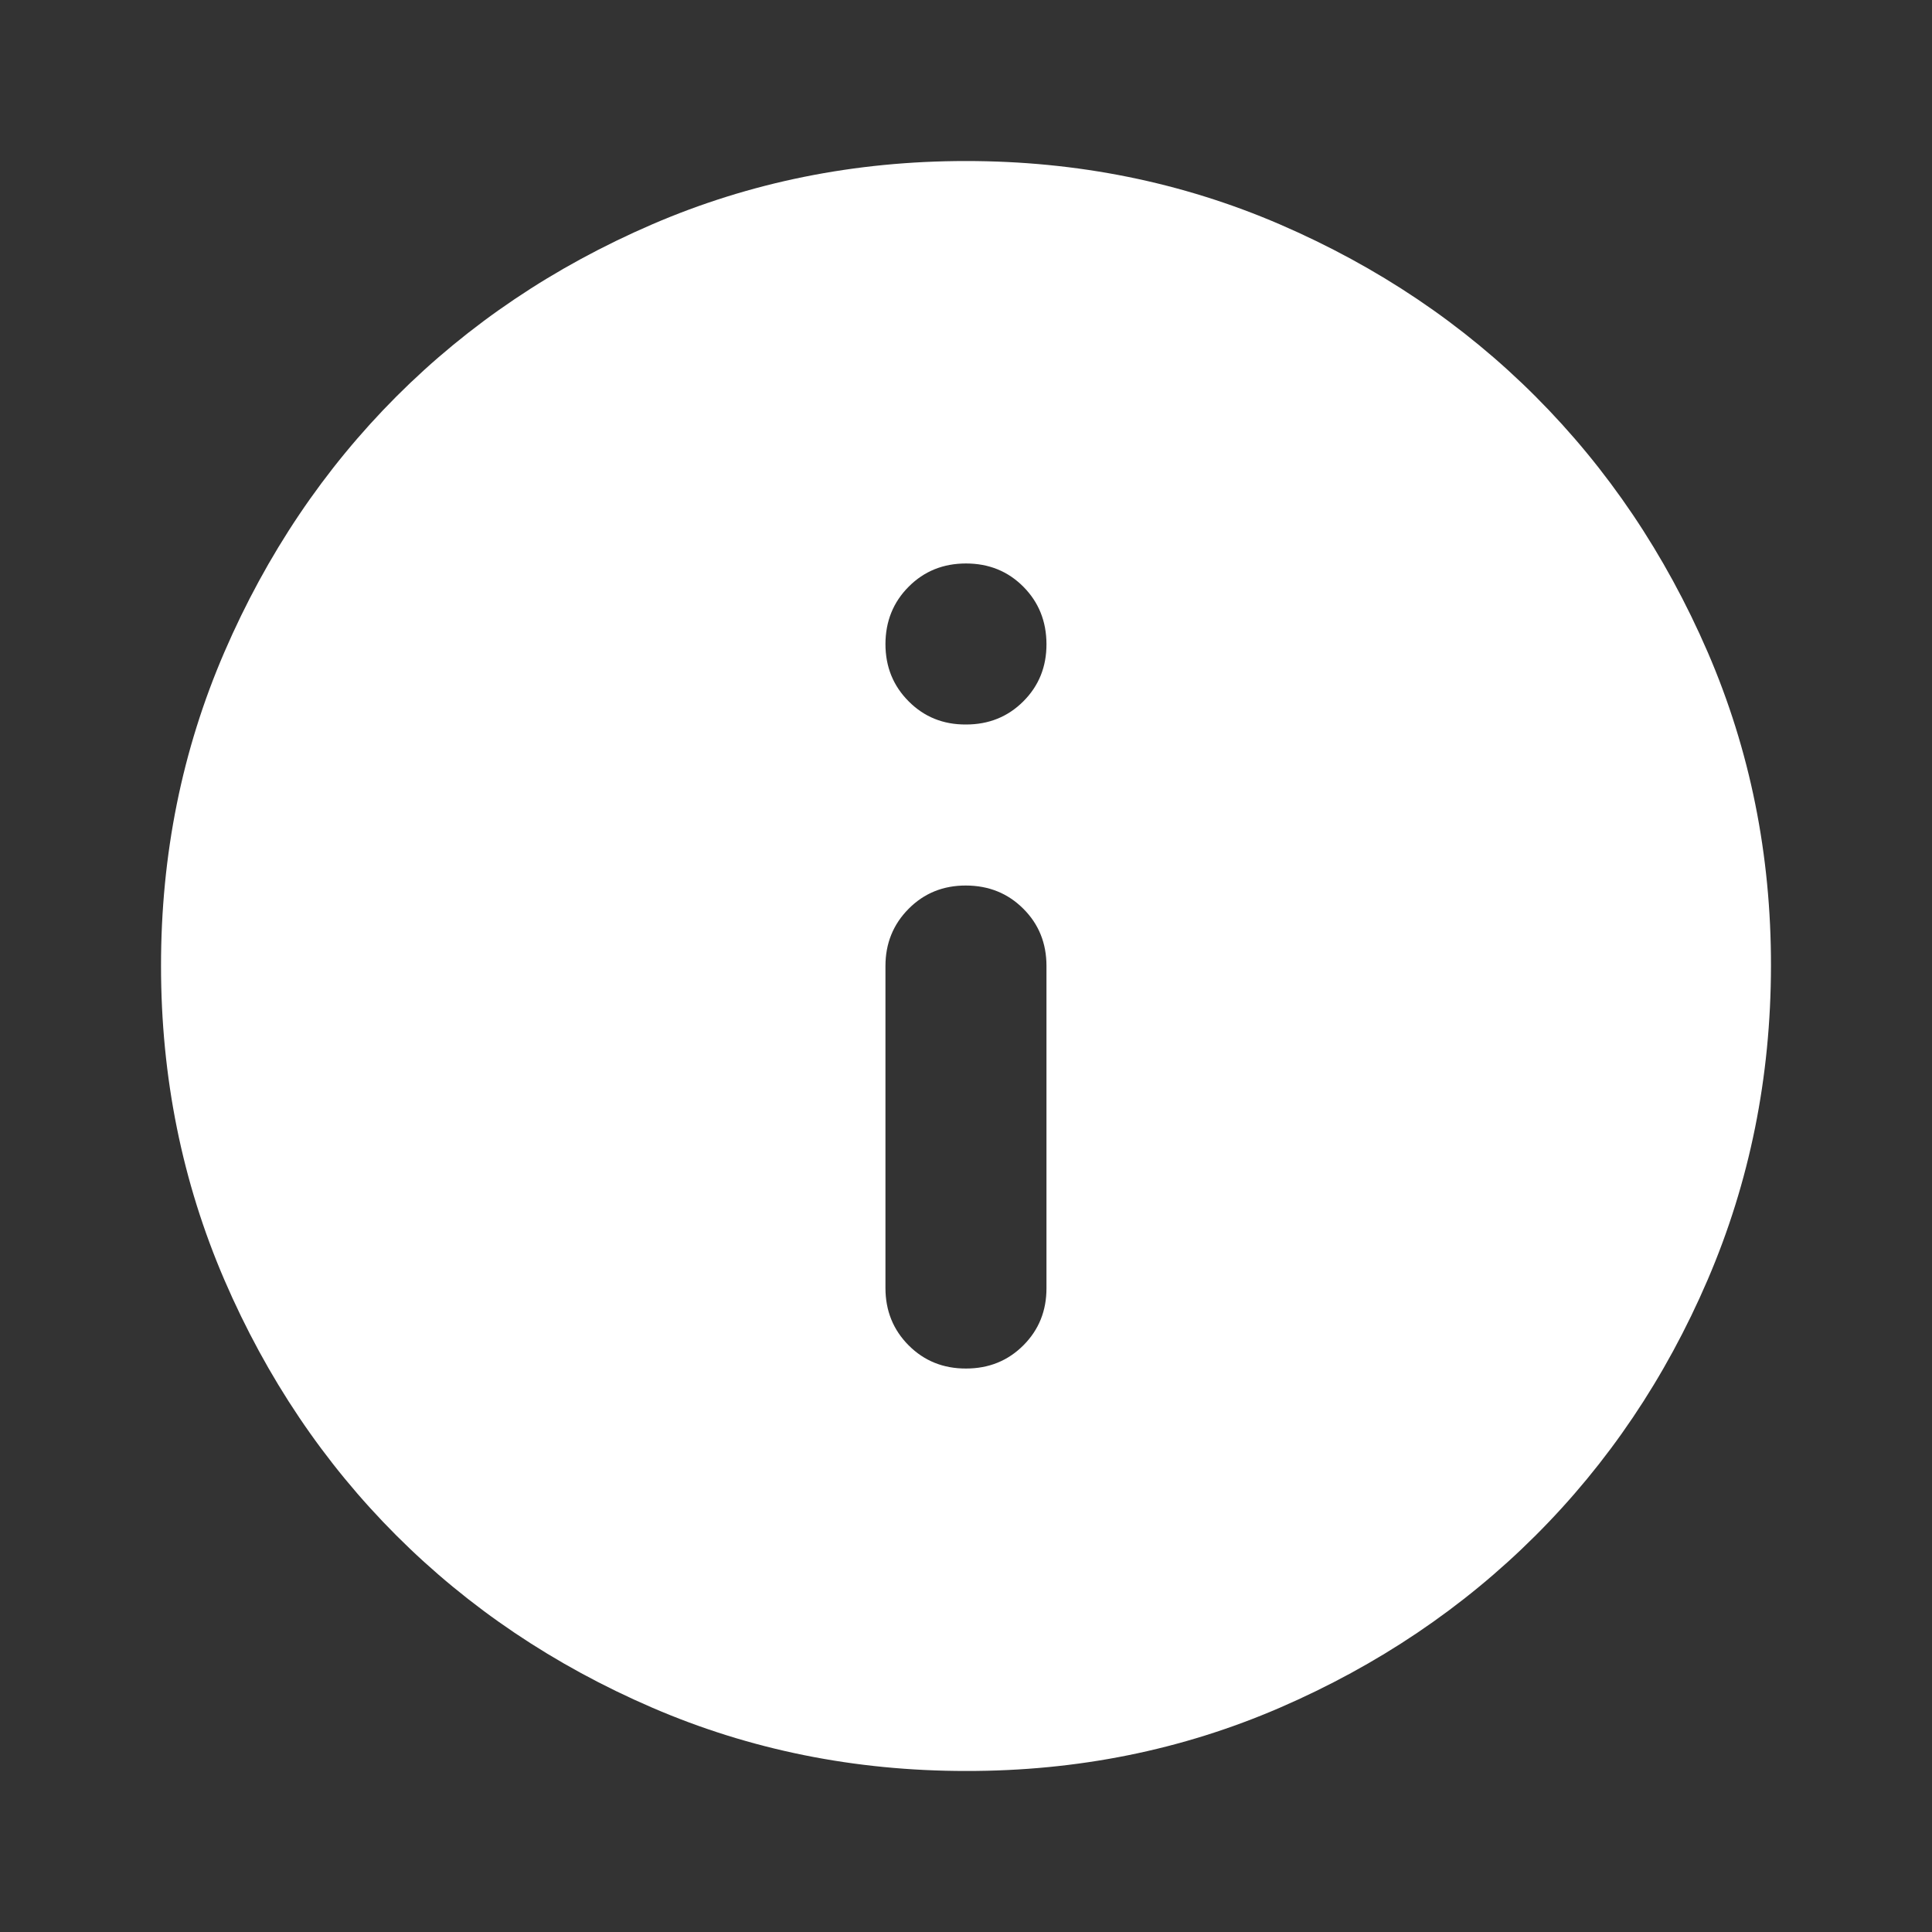 <svg width="26" height="26" viewBox="0 0 26 26" fill="none" xmlns="http://www.w3.org/2000/svg">
<rect x="0" y="0" width="26" height="26" fill="#333333" stroke="none"/>
<path d="M13 18.417C13.307 18.417 13.564 18.313 13.772 18.105C13.98 17.897 14.084 17.64 14.083 17.333V13C14.083 12.693 13.979 12.436 13.771 12.229C13.563 12.021 13.306 11.918 13 11.917C12.694 11.916 12.437 12.02 12.229 12.229C12.021 12.438 11.916 12.695 11.916 13V17.333C11.916 17.64 12.021 17.898 12.229 18.106C12.437 18.314 12.694 18.418 13 18.417ZM13 9.75C13.307 9.75 13.564 9.646 13.772 9.438C13.98 9.23 14.084 8.973 14.083 8.667C14.082 8.361 13.978 8.103 13.771 7.895C13.564 7.687 13.307 7.583 13 7.583C12.693 7.583 12.436 7.687 12.229 7.895C12.021 8.103 11.917 8.361 11.916 8.667C11.916 8.973 12.02 9.23 12.229 9.439C12.437 9.648 12.694 9.752 13 9.75ZM13 23.833C11.501 23.833 10.093 23.549 8.775 22.98C7.457 22.411 6.31 21.639 5.335 20.665C4.36 19.69 3.589 18.544 3.02 17.225C2.452 15.906 2.167 14.498 2.167 13C2.166 11.502 2.45 10.094 3.02 8.775C3.59 7.456 4.362 6.31 5.335 5.335C6.309 4.361 7.455 3.59 8.775 3.02C10.094 2.451 11.503 2.167 13 2.167C14.497 2.167 15.905 2.451 17.225 3.02C18.544 3.59 19.691 4.361 20.664 5.335C21.638 6.31 22.41 7.456 22.981 8.775C23.551 10.094 23.835 11.502 23.833 13C23.831 14.498 23.547 15.906 22.98 17.225C22.413 18.544 21.641 19.69 20.664 20.665C19.688 21.639 18.541 22.411 17.225 22.981C15.908 23.551 14.5 23.835 13 23.833Z" fill="white"/>
</svg>
